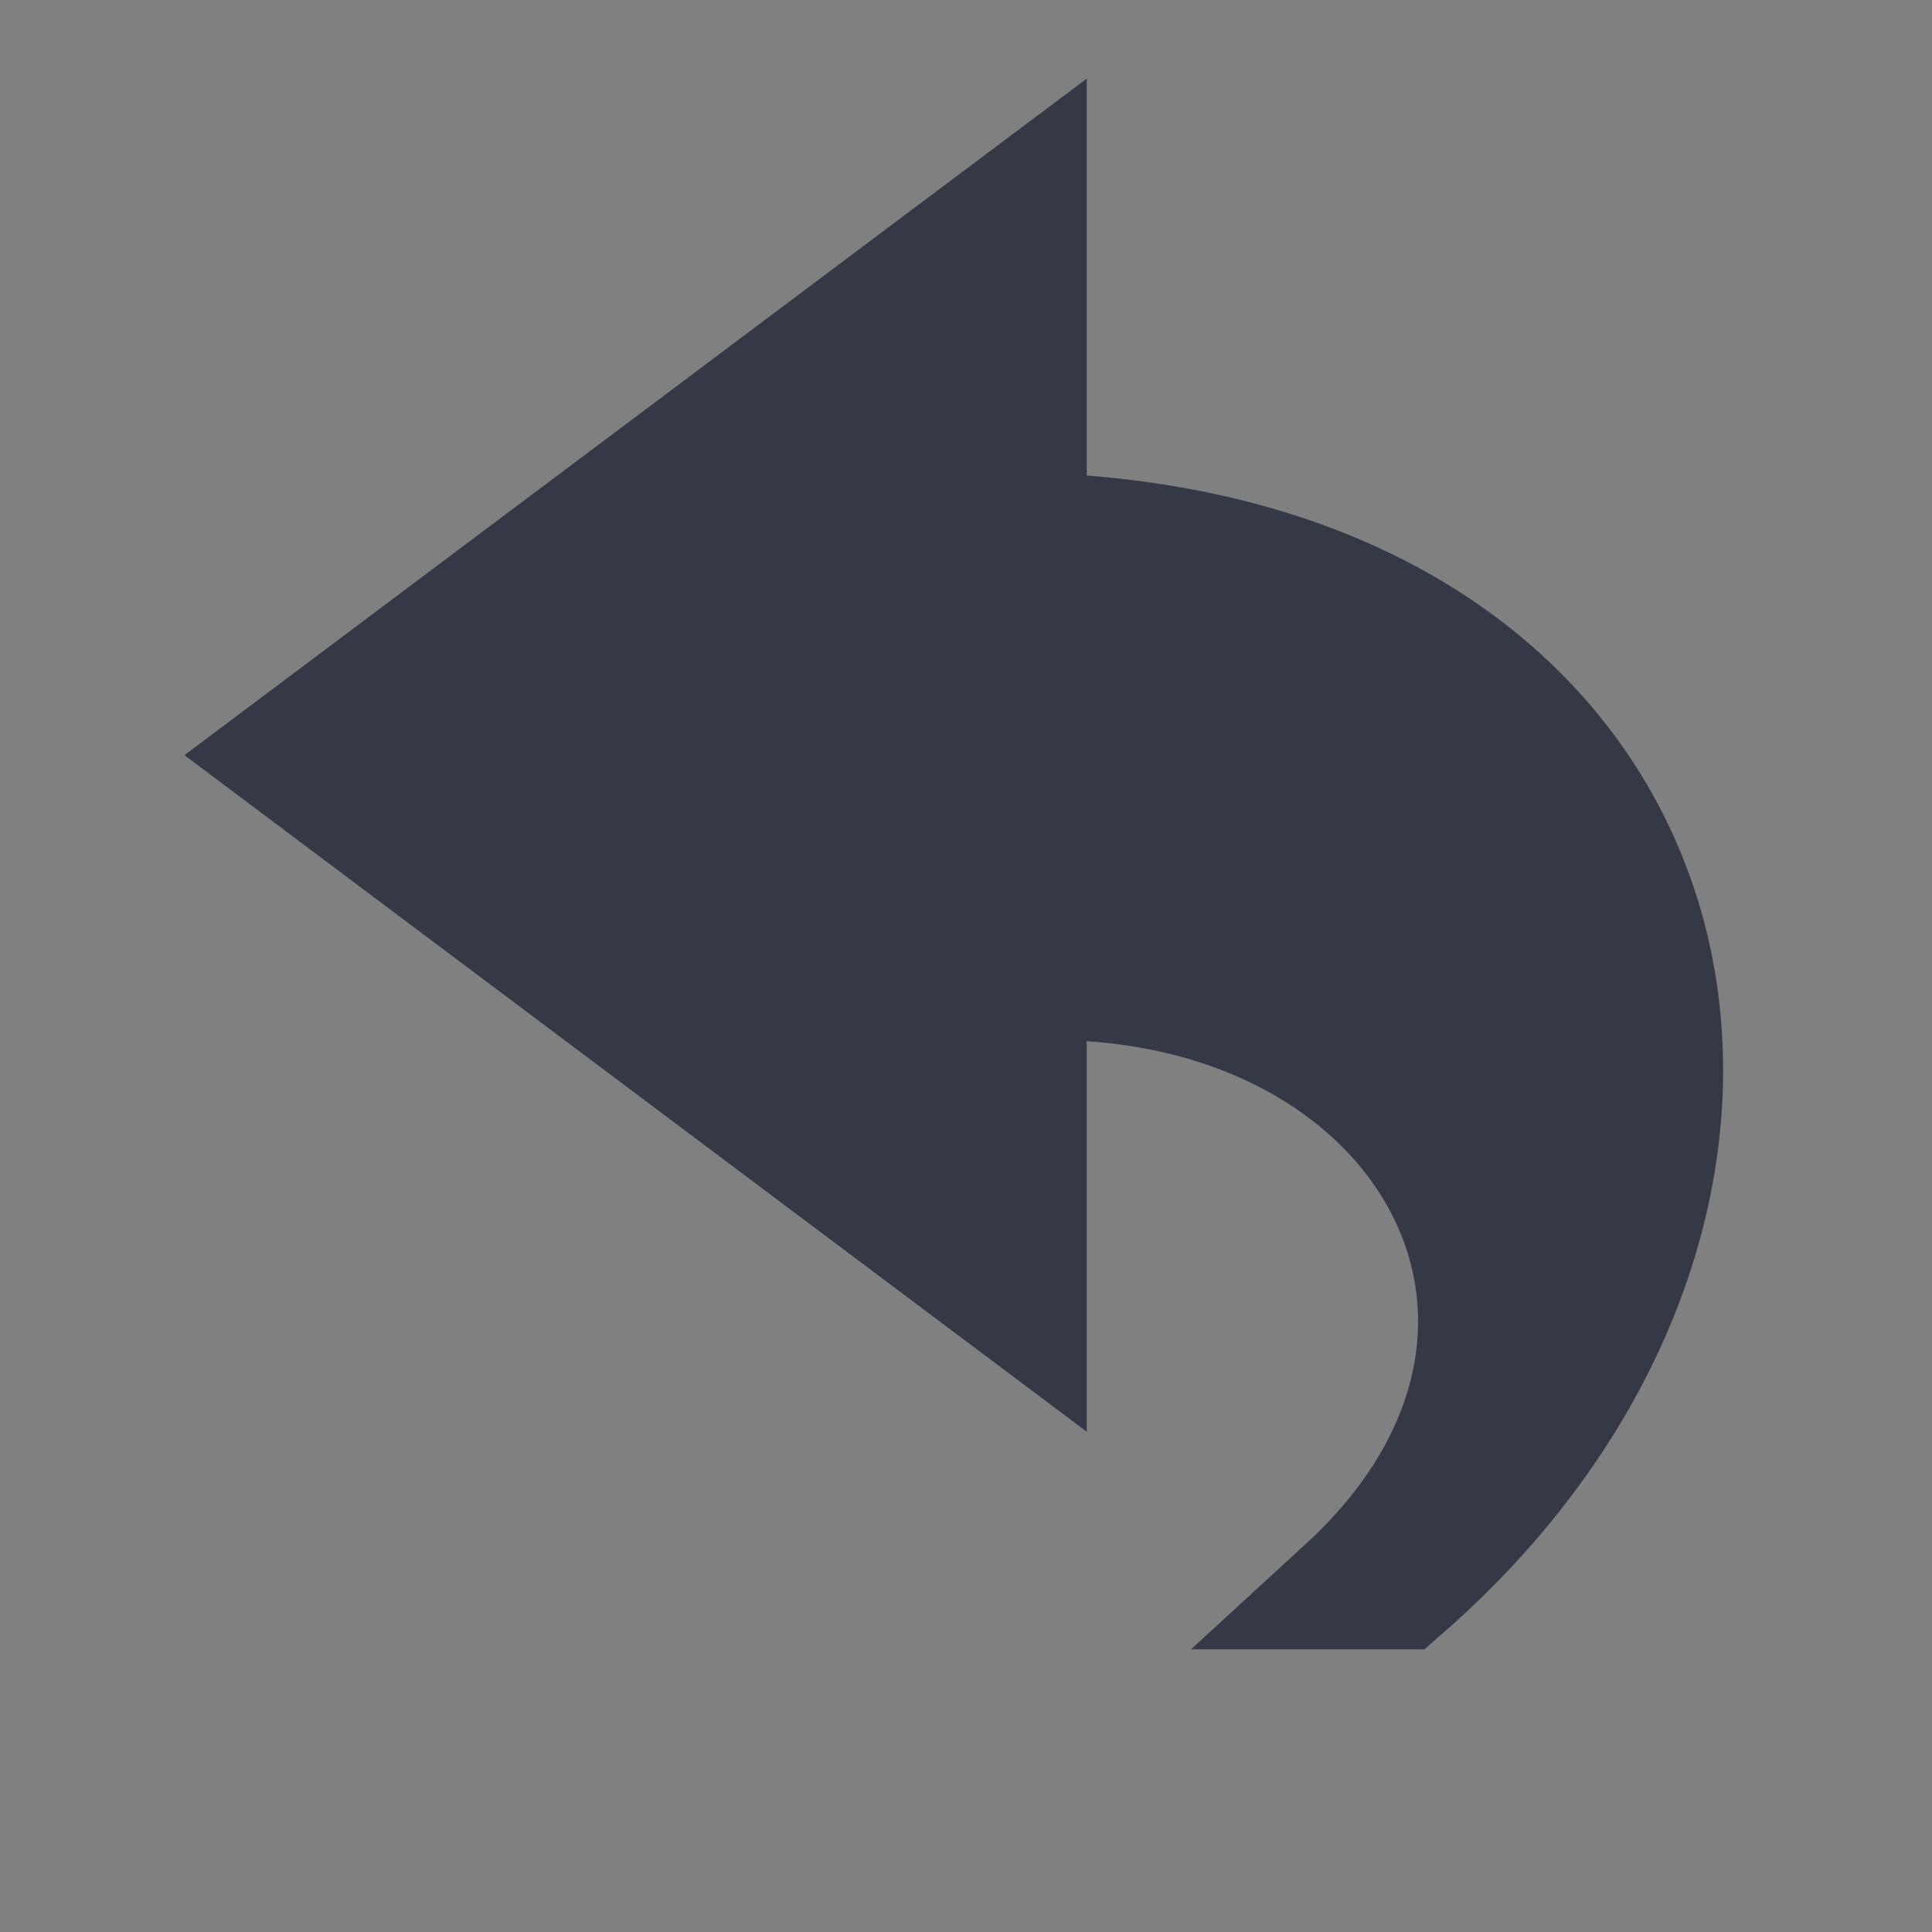 <?xml version="1.0" encoding="UTF-8" standalone="no"?>
<svg
   xmlns:dc="http://purl.org/dc/elements/1.1/"
   xmlns:cc="http://creativecommons.org/ns#"
   xmlns:rdf="http://www.w3.org/1999/02/22-rdf-syntax-ns#"
   xmlns:svg="http://www.w3.org/2000/svg"
   xmlns="http://www.w3.org/2000/svg"
   xmlns:xlink="http://www.w3.org/1999/xlink"
   xmlns:sodipodi="http://sodipodi.sourceforge.net/DTD/sodipodi-0.dtd"
   xmlns:inkscape="http://www.inkscape.org/namespaces/inkscape"
   id="svg3881"
   height="16"
   width="16"
   version="1.1"
   inkscape:version="0.91 r"
   sodipodi:docname="edit-undo.svg">
  <rect width="100%" height="100%" fill="#808080" stroke="none"/>
  <sodipodi:namedview
     pagecolor="#ffffff"
     bordercolor="#666666"
     borderopacity="1"
     objecttolerance="10"
     gridtolerance="10"
     guidetolerance="10"
     inkscape:pageopacity="0"
     inkscape:pageshadow="2"
     inkscape:window-width="640"
     inkscape:window-height="480"
     id="namedview4725"
     showgrid="false"
     inkscape:zoom="50.1875"
     inkscape:cx="4.26401"
     inkscape:cy="8"
     inkscape:current-layer="svg3881" />
  <defs
     id="defs3883">
    <linearGradient
       gradientTransform="matrix(0,-0.394,-0.423,0,16.496,18.346)"
       gradientUnits="userSpaceOnUse"
       xlink:href="#linearGradient4087-5"
       id="linearGradient3842"
       y2="15.991"
       x2="20.576"
       y1="15.991"
       x1="38.941" />
    <linearGradient
       id="linearGradient4087-5">
      <stop
         offset="0"
         style="stop-color:#ffffff;stop-opacity:1"
         id="stop4089-8" />
      <stop
         offset="0.512"
         style="stop-color:#ffffff;stop-opacity:0.235"
         id="stop4091-2" />
      <stop
         offset="0.585"
         style="stop-color:#ffffff;stop-opacity:0.157"
         id="stop4093-6" />
      <stop
         offset="1"
         style="stop-color:#ffffff;stop-opacity:0.392"
         id="stop4095-0" />
    </linearGradient>
    <linearGradient
       id="linearGradient3846">
      <stop
         offset="0"
         style="stop-color:#fff3cb;stop-opacity:1"
         id="stop3848" />
      <stop
         offset="0.262"
         style="stop-color:#fdde76;stop-opacity:1"
         id="stop3850" />
      <stop
         offset="0.661"
         style="stop-color:#f9c440;stop-opacity:1"
         id="stop3852" />
      <stop
         offset="1"
         style="stop-color:#e48b20;stop-opacity:1"
         id="stop3854" />
    </linearGradient>
    <linearGradient
       gradientTransform="matrix(-0.361,0,0,0.337,17.14,0.135)"
       gradientUnits="userSpaceOnUse"
       xlink:href="#linearGradient3846"
       id="linearGradient3877"
       y2="33.876"
       x2="23.732"
       y1="4.418"
       x1="23.732" />
  </defs>
  <path
     d="M 11.609,13.159 C 15.361,9.889 14.167,4.556 8.5,4.413 l 0,-2.762 -6.139,4.603 6.139,4.603 0,-2.74 C 11.798,7.989 13.506,10.996 11.148,13.159 Z"
     id="path3503-1"
     style="display:block;overflow:visible;visibility:visible;fill:url(#linearGradient3877);fill-opacity:1;fill-rule:nonzero;stroke:none;stroke-width:0.964;stroke-linecap:butt;stroke-linejoin:round;stroke-miterlimit:7;stroke-dasharray:none;stroke-dashoffset:0;stroke-opacity:1;marker:none" />
  <path
     d="M 11.609,13.159 C 15.361,9.889 14.167,4.556 8.5,4.413 l 0,-2.762 -6.139,4.603 6.139,4.603 0,-2.74 c 3.298,-0.128 5.006,2.879 2.648,5.042 z"
     id="path3503-1-0"
     style="display:inline;overflow:visible;visibility:visible;fill:#353945;fill-opacity:1;fill-rule:evenodd;stroke:#353945;stroke-width:1px;stroke-linecap:butt;stroke-linejoin:miter;stroke-miterlimit:4;stroke-dasharray:none;stroke-dashoffset:0;stroke-opacity:1;marker:none;color:#000000;clip-rule:nonzero;opacity:1;isolation:auto;mix-blend-mode:normal;color-interpolation:sRGB;color-interpolation-filters:linearRGB;solid-color:#000000;solid-opacity:1;filter-blend-mode:normal;filter-gaussianBlur-deviation:0;color-rendering:auto;image-rendering:auto;shape-rendering:auto;text-rendering:auto;enable-background:accumulate" />
</svg>

